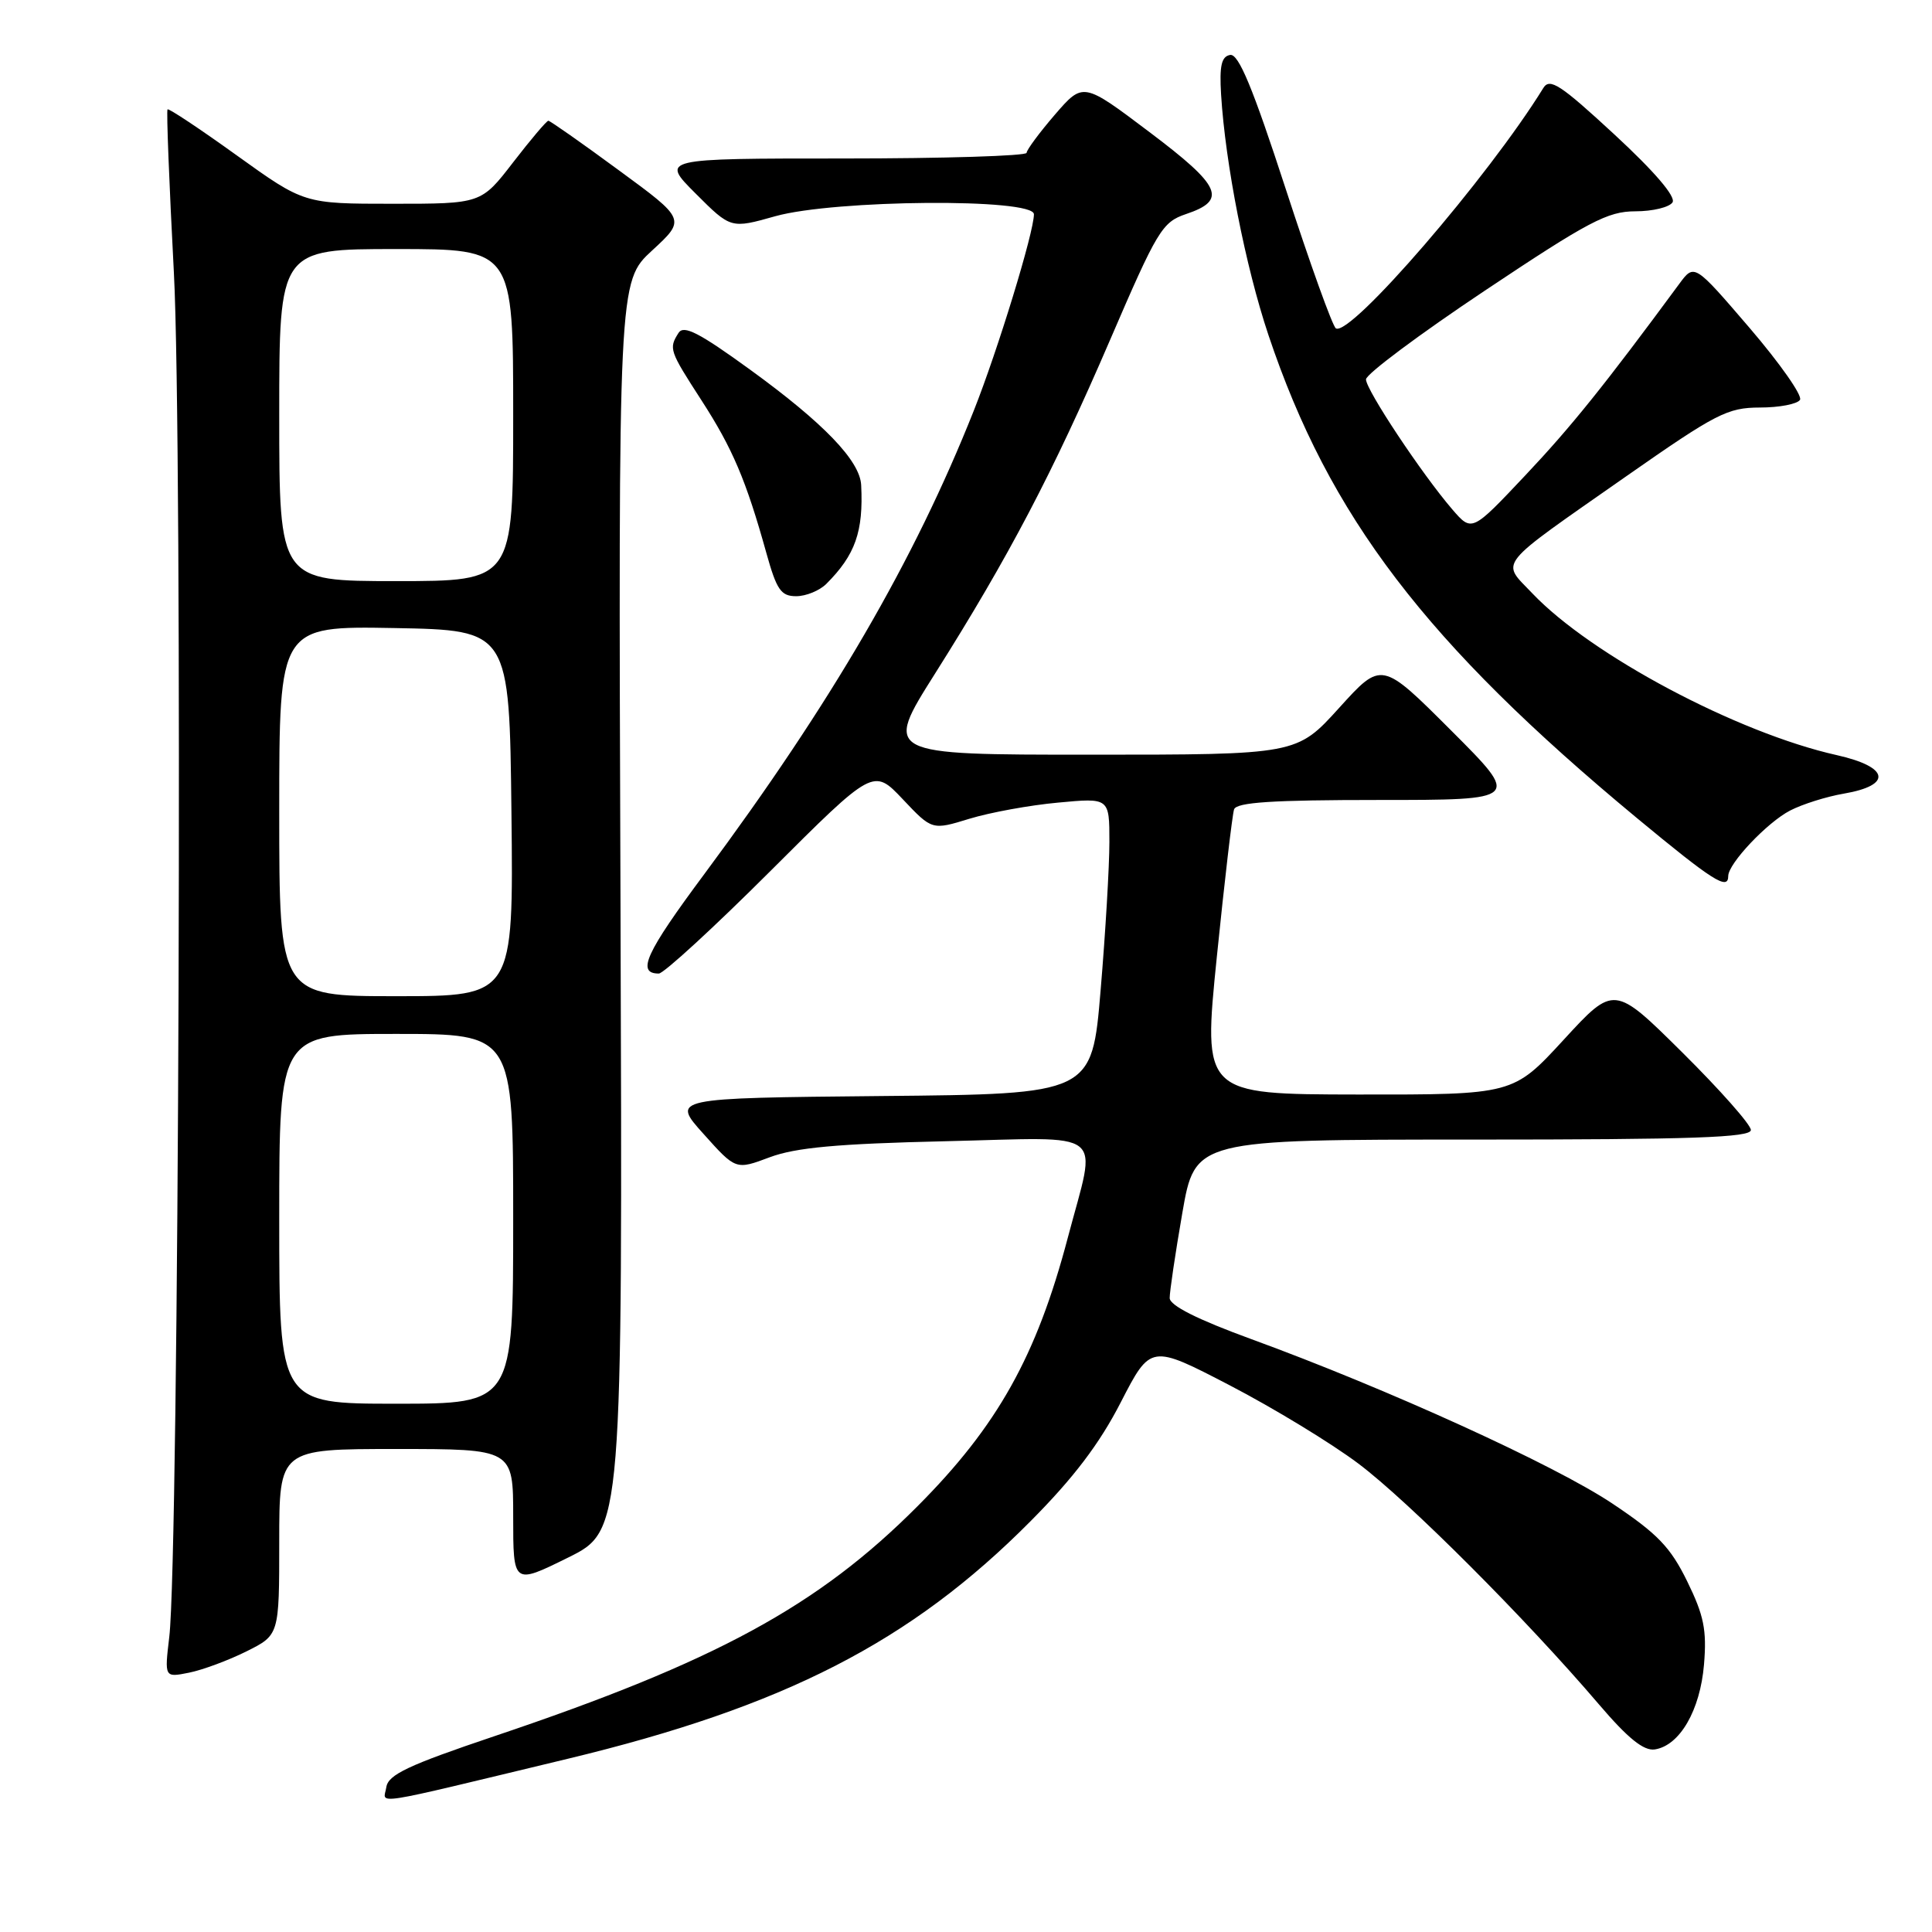<?xml version="1.0" encoding="UTF-8" standalone="no"?>
<!DOCTYPE svg PUBLIC "-//W3C//DTD SVG 1.1//EN" "http://www.w3.org/Graphics/SVG/1.1/DTD/svg11.dtd" >
<svg xmlns="http://www.w3.org/2000/svg" xmlns:xlink="http://www.w3.org/1999/xlink" version="1.1" viewBox="0 0 256 256">
 <g >
 <path fill="currentColor"
d=" M 75.18 233.06 C 103.92 226.15 120.69 217.55 136.53 201.59 C 142.26 195.83 145.70 191.29 148.51 185.81 C 152.47 178.12 152.47 178.12 162.98 183.58 C 168.77 186.59 176.43 191.25 180.00 193.94 C 186.63 198.92 202.22 214.53 211.86 225.83 C 215.70 230.33 217.79 232.02 219.26 231.81 C 222.57 231.31 225.28 226.64 225.79 220.55 C 226.17 215.99 225.78 214.06 223.57 209.55 C 221.35 205.01 219.64 203.23 213.65 199.23 C 206.03 194.13 183.83 184.02 165.75 177.42 C 158.66 174.83 155.00 172.99 154.99 172.00 C 154.98 171.18 155.73 166.11 156.66 160.75 C 158.35 151.00 158.35 151.00 195.17 151.00 C 224.29 151.00 232.00 150.73 232.00 149.73 C 232.00 149.03 227.92 144.42 222.94 139.48 C 213.88 130.50 213.88 130.50 207.19 137.78 C 200.50 145.05 200.50 145.05 179.94 145.03 C 159.39 145.00 159.39 145.00 161.24 126.75 C 162.26 116.71 163.29 107.94 163.52 107.25 C 163.83 106.31 168.58 106.00 182.71 106.00 C 201.49 106.00 201.49 106.00 192.28 96.79 C 183.07 87.58 183.07 87.58 177.45 93.79 C 171.83 100.00 171.83 100.00 144.47 100.00 C 117.11 100.00 117.11 100.00 123.90 89.25 C 133.66 73.79 139.51 62.64 147.10 45.02 C 153.34 30.52 154.00 29.43 157.14 28.37 C 162.66 26.52 161.85 24.69 152.32 17.51 C 143.52 10.87 143.52 10.87 139.79 15.18 C 137.74 17.56 136.05 19.84 136.03 20.25 C 136.01 20.66 125.09 21.00 111.76 21.00 C 87.53 21.00 87.53 21.00 92.18 25.65 C 96.84 30.31 96.84 30.31 102.73 28.65 C 110.59 26.45 137.00 26.24 137.00 28.39 C 137.00 30.78 132.22 46.39 129.03 54.42 C 121.14 74.29 110.19 93.11 93.34 115.80 C 85.54 126.29 84.30 129.00 87.30 129.00 C 87.94 129.00 94.61 122.88 102.10 115.40 C 115.73 101.79 115.73 101.79 119.62 105.90 C 123.50 110.01 123.50 110.01 128.45 108.49 C 131.17 107.66 136.45 106.69 140.20 106.35 C 147.00 105.71 147.00 105.71 147.00 111.55 C 147.00 114.77 146.48 123.60 145.84 131.18 C 144.69 144.97 144.69 144.97 116.82 145.23 C 88.95 145.50 88.95 145.50 93.23 150.26 C 97.50 155.03 97.50 155.03 102.00 153.34 C 105.43 152.06 110.94 151.55 125.25 151.22 C 147.08 150.71 145.35 149.35 141.49 164.00 C 137.35 179.70 132.18 188.94 121.59 199.57 C 108.41 212.81 94.84 220.18 65.52 230.05 C 54.09 233.90 51.44 235.15 51.19 236.81 C 50.84 239.12 48.35 239.51 75.18 233.06 Z  M 32.65 218.82 C 37.00 216.65 37.00 216.65 37.00 204.32 C 37.00 192.00 37.00 192.00 52.50 192.00 C 68.00 192.00 68.00 192.00 68.00 200.99 C 68.00 209.98 68.00 209.98 75.25 206.40 C 82.50 202.81 82.50 202.81 82.22 120.06 C 81.93 37.32 81.93 37.32 86.41 33.19 C 90.88 29.07 90.88 29.07 81.97 22.54 C 77.08 18.94 72.88 16.00 72.66 16.00 C 72.43 16.00 70.33 18.48 68.00 21.50 C 63.76 27.00 63.76 27.00 52.03 27.00 C 40.30 27.00 40.30 27.00 31.40 20.61 C 26.51 17.09 22.37 14.34 22.20 14.49 C 22.04 14.64 22.42 24.38 23.04 36.13 C 24.22 58.21 23.72 206.07 22.43 216.90 C 21.79 222.29 21.79 222.29 25.04 221.64 C 26.84 221.28 30.26 220.01 32.65 218.82 Z  M 229.00 116.08 C 229.00 114.43 234.16 108.97 237.20 107.40 C 238.82 106.56 242.03 105.55 244.32 105.16 C 250.79 104.05 250.34 101.62 243.39 100.06 C 230.19 97.11 210.82 86.81 203.04 78.62 C 198.88 74.24 197.97 75.37 215.50 63.10 C 227.39 54.79 228.90 54.01 233.19 54.00 C 235.77 54.00 238.16 53.54 238.51 52.98 C 238.86 52.43 235.84 48.13 231.82 43.44 C 224.50 34.91 224.50 34.91 222.50 37.63 C 212.64 51.01 208.20 56.54 202.10 63.00 C 195.03 70.50 195.03 70.50 192.44 67.50 C 188.42 62.83 181.00 51.66 181.00 50.27 C 181.00 49.58 188.09 44.29 196.75 38.51 C 210.49 29.34 213.02 28.00 216.69 28.00 C 218.99 28.00 221.21 27.46 221.62 26.81 C 222.08 26.06 219.22 22.72 213.93 17.83 C 206.77 11.21 205.35 10.28 204.50 11.66 C 197.21 23.48 178.92 44.68 177.01 43.51 C 176.57 43.24 173.58 34.92 170.36 25.02 C 165.99 11.60 164.12 7.09 163.00 7.28 C 161.85 7.48 161.57 8.71 161.80 12.52 C 162.36 21.68 165.04 35.34 168.07 44.38 C 176.13 68.44 188.93 85.21 216.89 108.39 C 226.95 116.72 229.00 118.03 229.00 116.08 Z  M 109.50 77.36 C 113.33 73.53 114.42 70.44 114.11 64.28 C 113.95 61.06 109.16 56.07 99.39 48.98 C 92.64 44.08 90.60 43.03 89.91 44.11 C 88.60 46.19 88.68 46.44 92.94 53.03 C 97.06 59.40 98.86 63.63 101.54 73.25 C 102.91 78.17 103.48 79.00 105.50 79.00 C 106.80 79.00 108.60 78.26 109.50 77.36 Z  M 37.00 161.50 C 37.00 137.00 37.00 137.00 52.50 137.00 C 68.00 137.00 68.00 137.00 68.00 161.50 C 68.00 186.00 68.00 186.00 52.50 186.00 C 37.00 186.00 37.00 186.00 37.00 161.50 Z  M 37.00 107.47 C 37.00 82.95 37.00 82.95 52.25 83.22 C 67.50 83.50 67.50 83.50 67.77 107.75 C 68.04 132.00 68.04 132.00 52.52 132.00 C 37.00 132.00 37.00 132.00 37.00 107.47 Z  M 37.00 55.00 C 37.00 33.00 37.00 33.00 52.50 33.00 C 68.00 33.00 68.00 33.00 68.00 55.00 C 68.00 77.00 68.00 77.00 52.50 77.00 C 37.00 77.00 37.00 77.00 37.00 55.00 Z "/>
</g>
</svg>